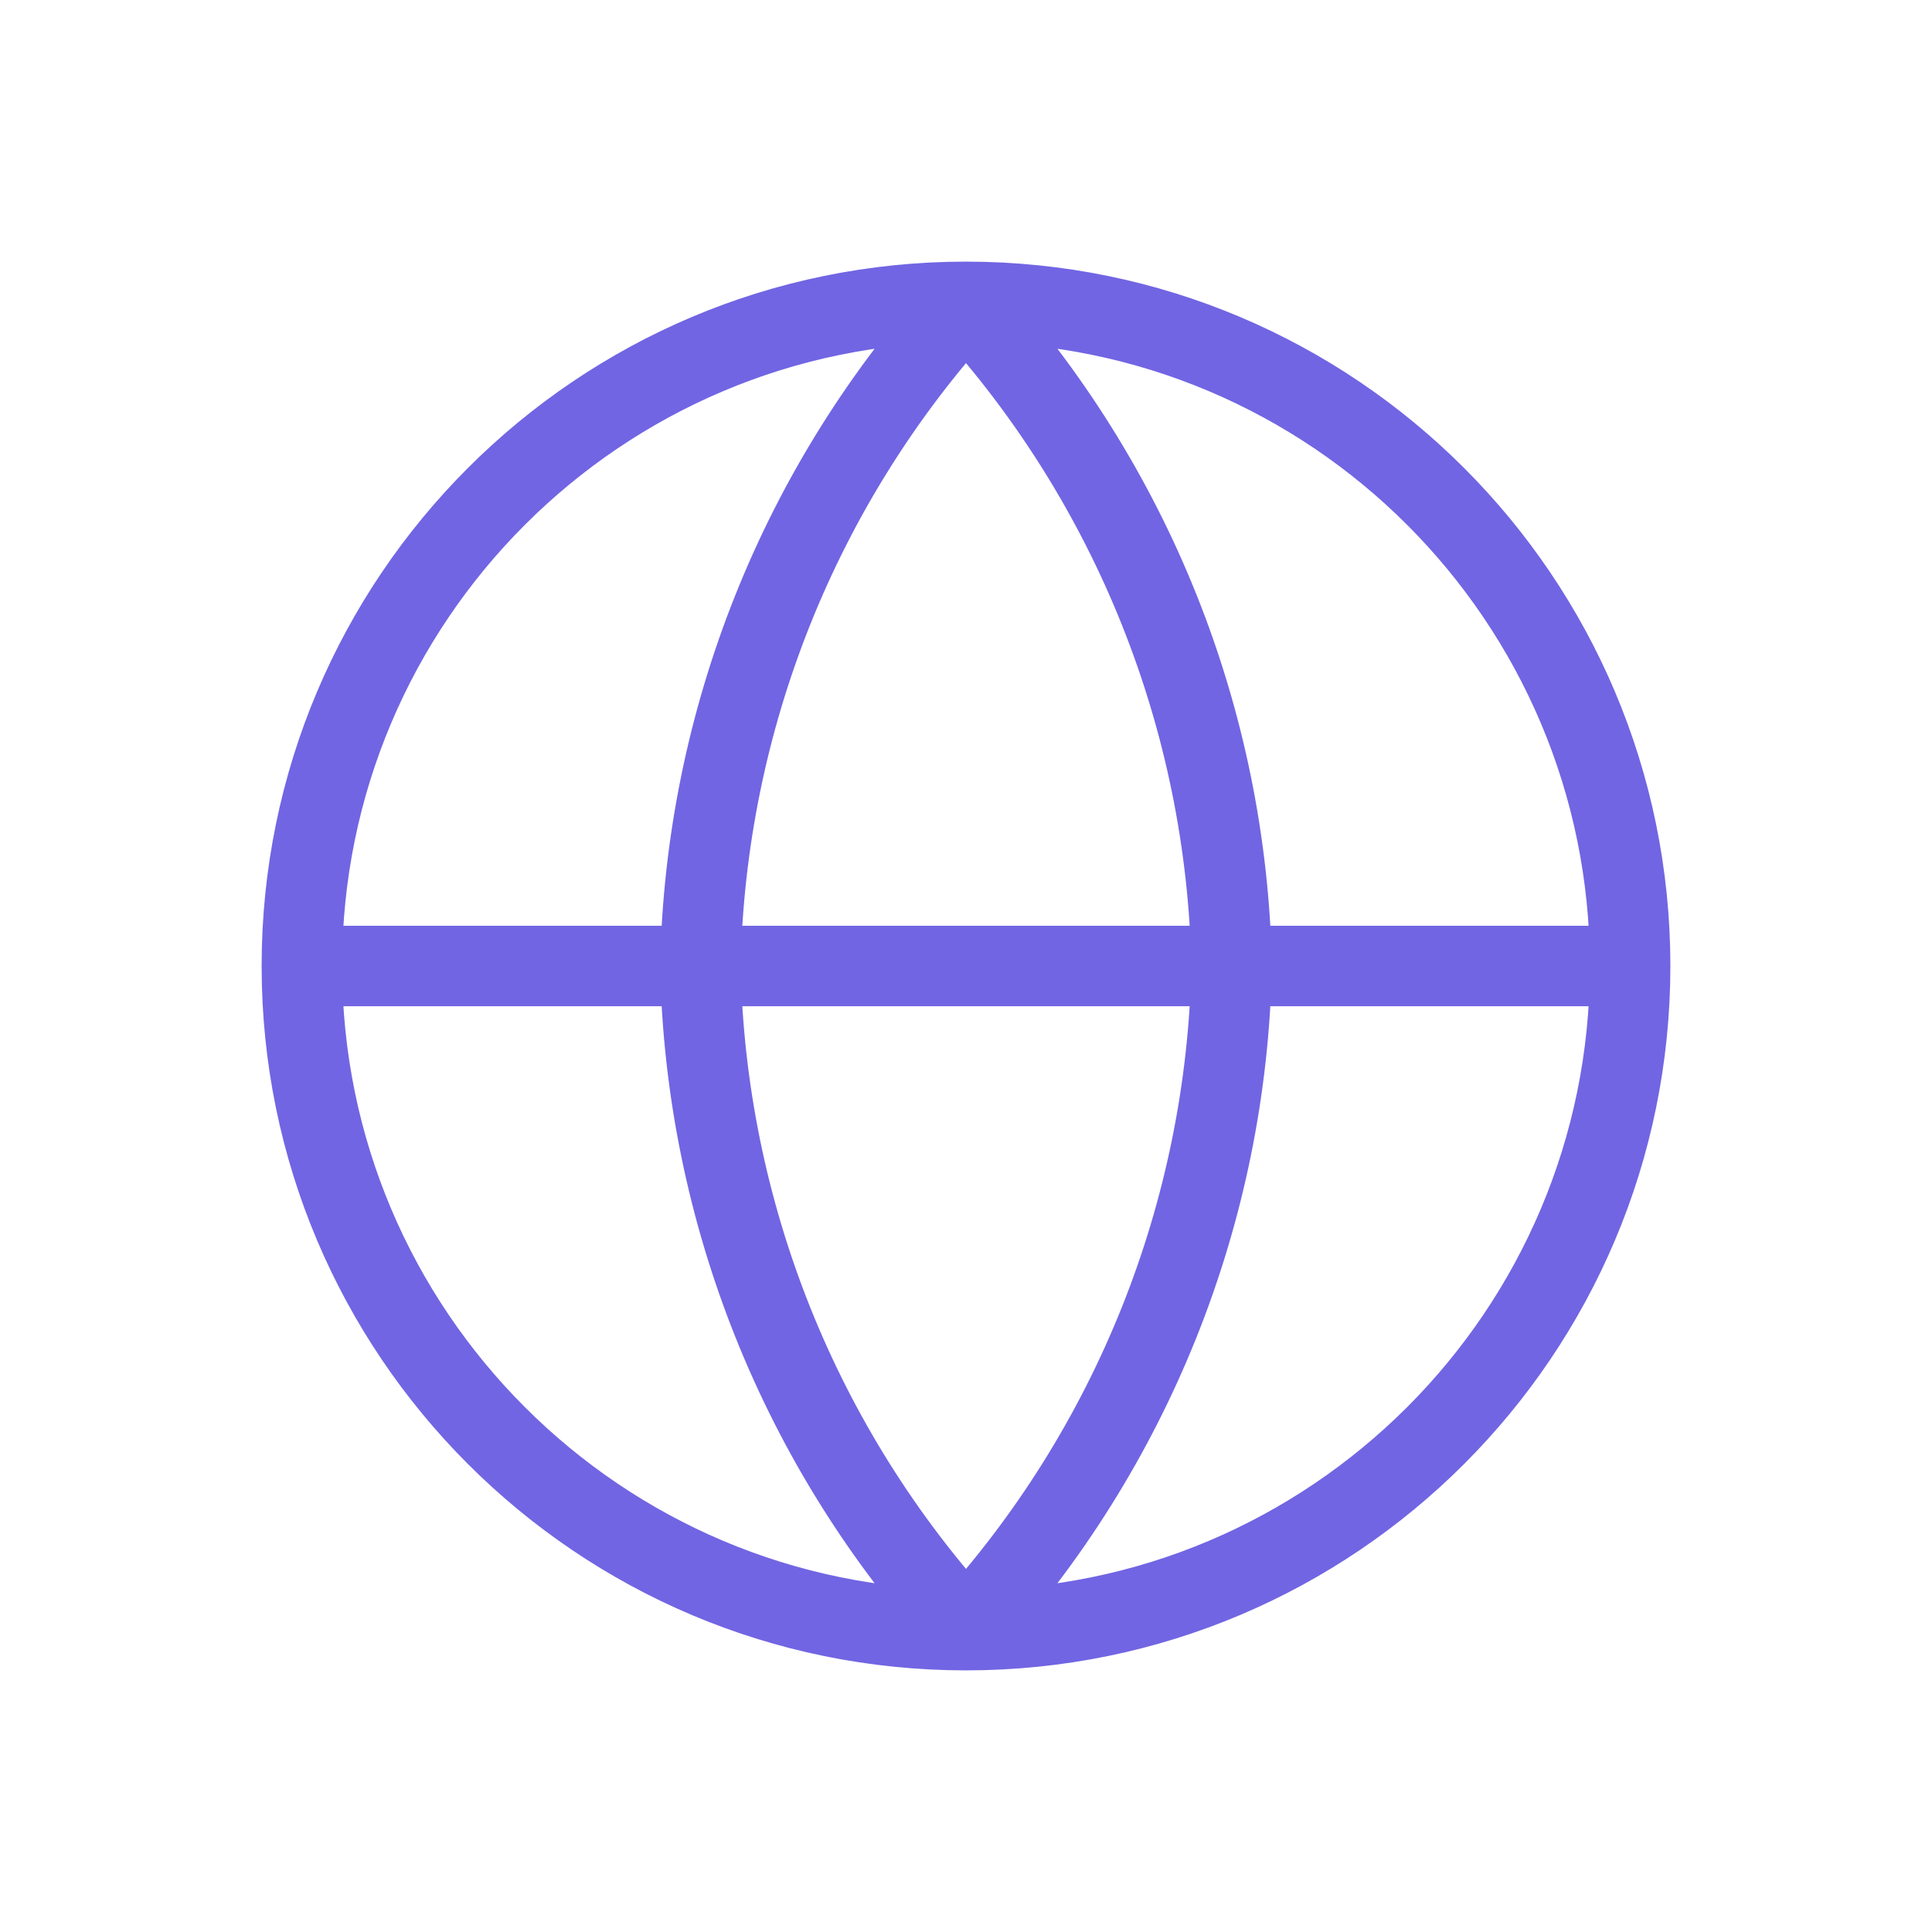 <svg width="24" height="24" viewBox="0 0 24 24" fill="none" xmlns="http://www.w3.org/2000/svg">
<path d="M3.75 12H20.25M3.75 12C3.75 16.556 7.444 20.25 12 20.25M3.75 12C3.75 7.444 7.444 3.75 12 3.75M20.25 12C20.25 16.556 16.556 20.25 12 20.25M20.25 12C20.25 7.444 16.556 3.75 12 3.75M12 3.75C14.064 6.009 15.236 8.941 15.3 12C15.236 15.059 14.064 17.991 12 20.25M12 3.75C9.936 6.009 8.764 8.941 8.7 12C8.764 15.059 9.936 17.991 12 20.25" stroke="#7165E3" stroke-linecap="round" stroke-linejoin="round"/>
</svg>
